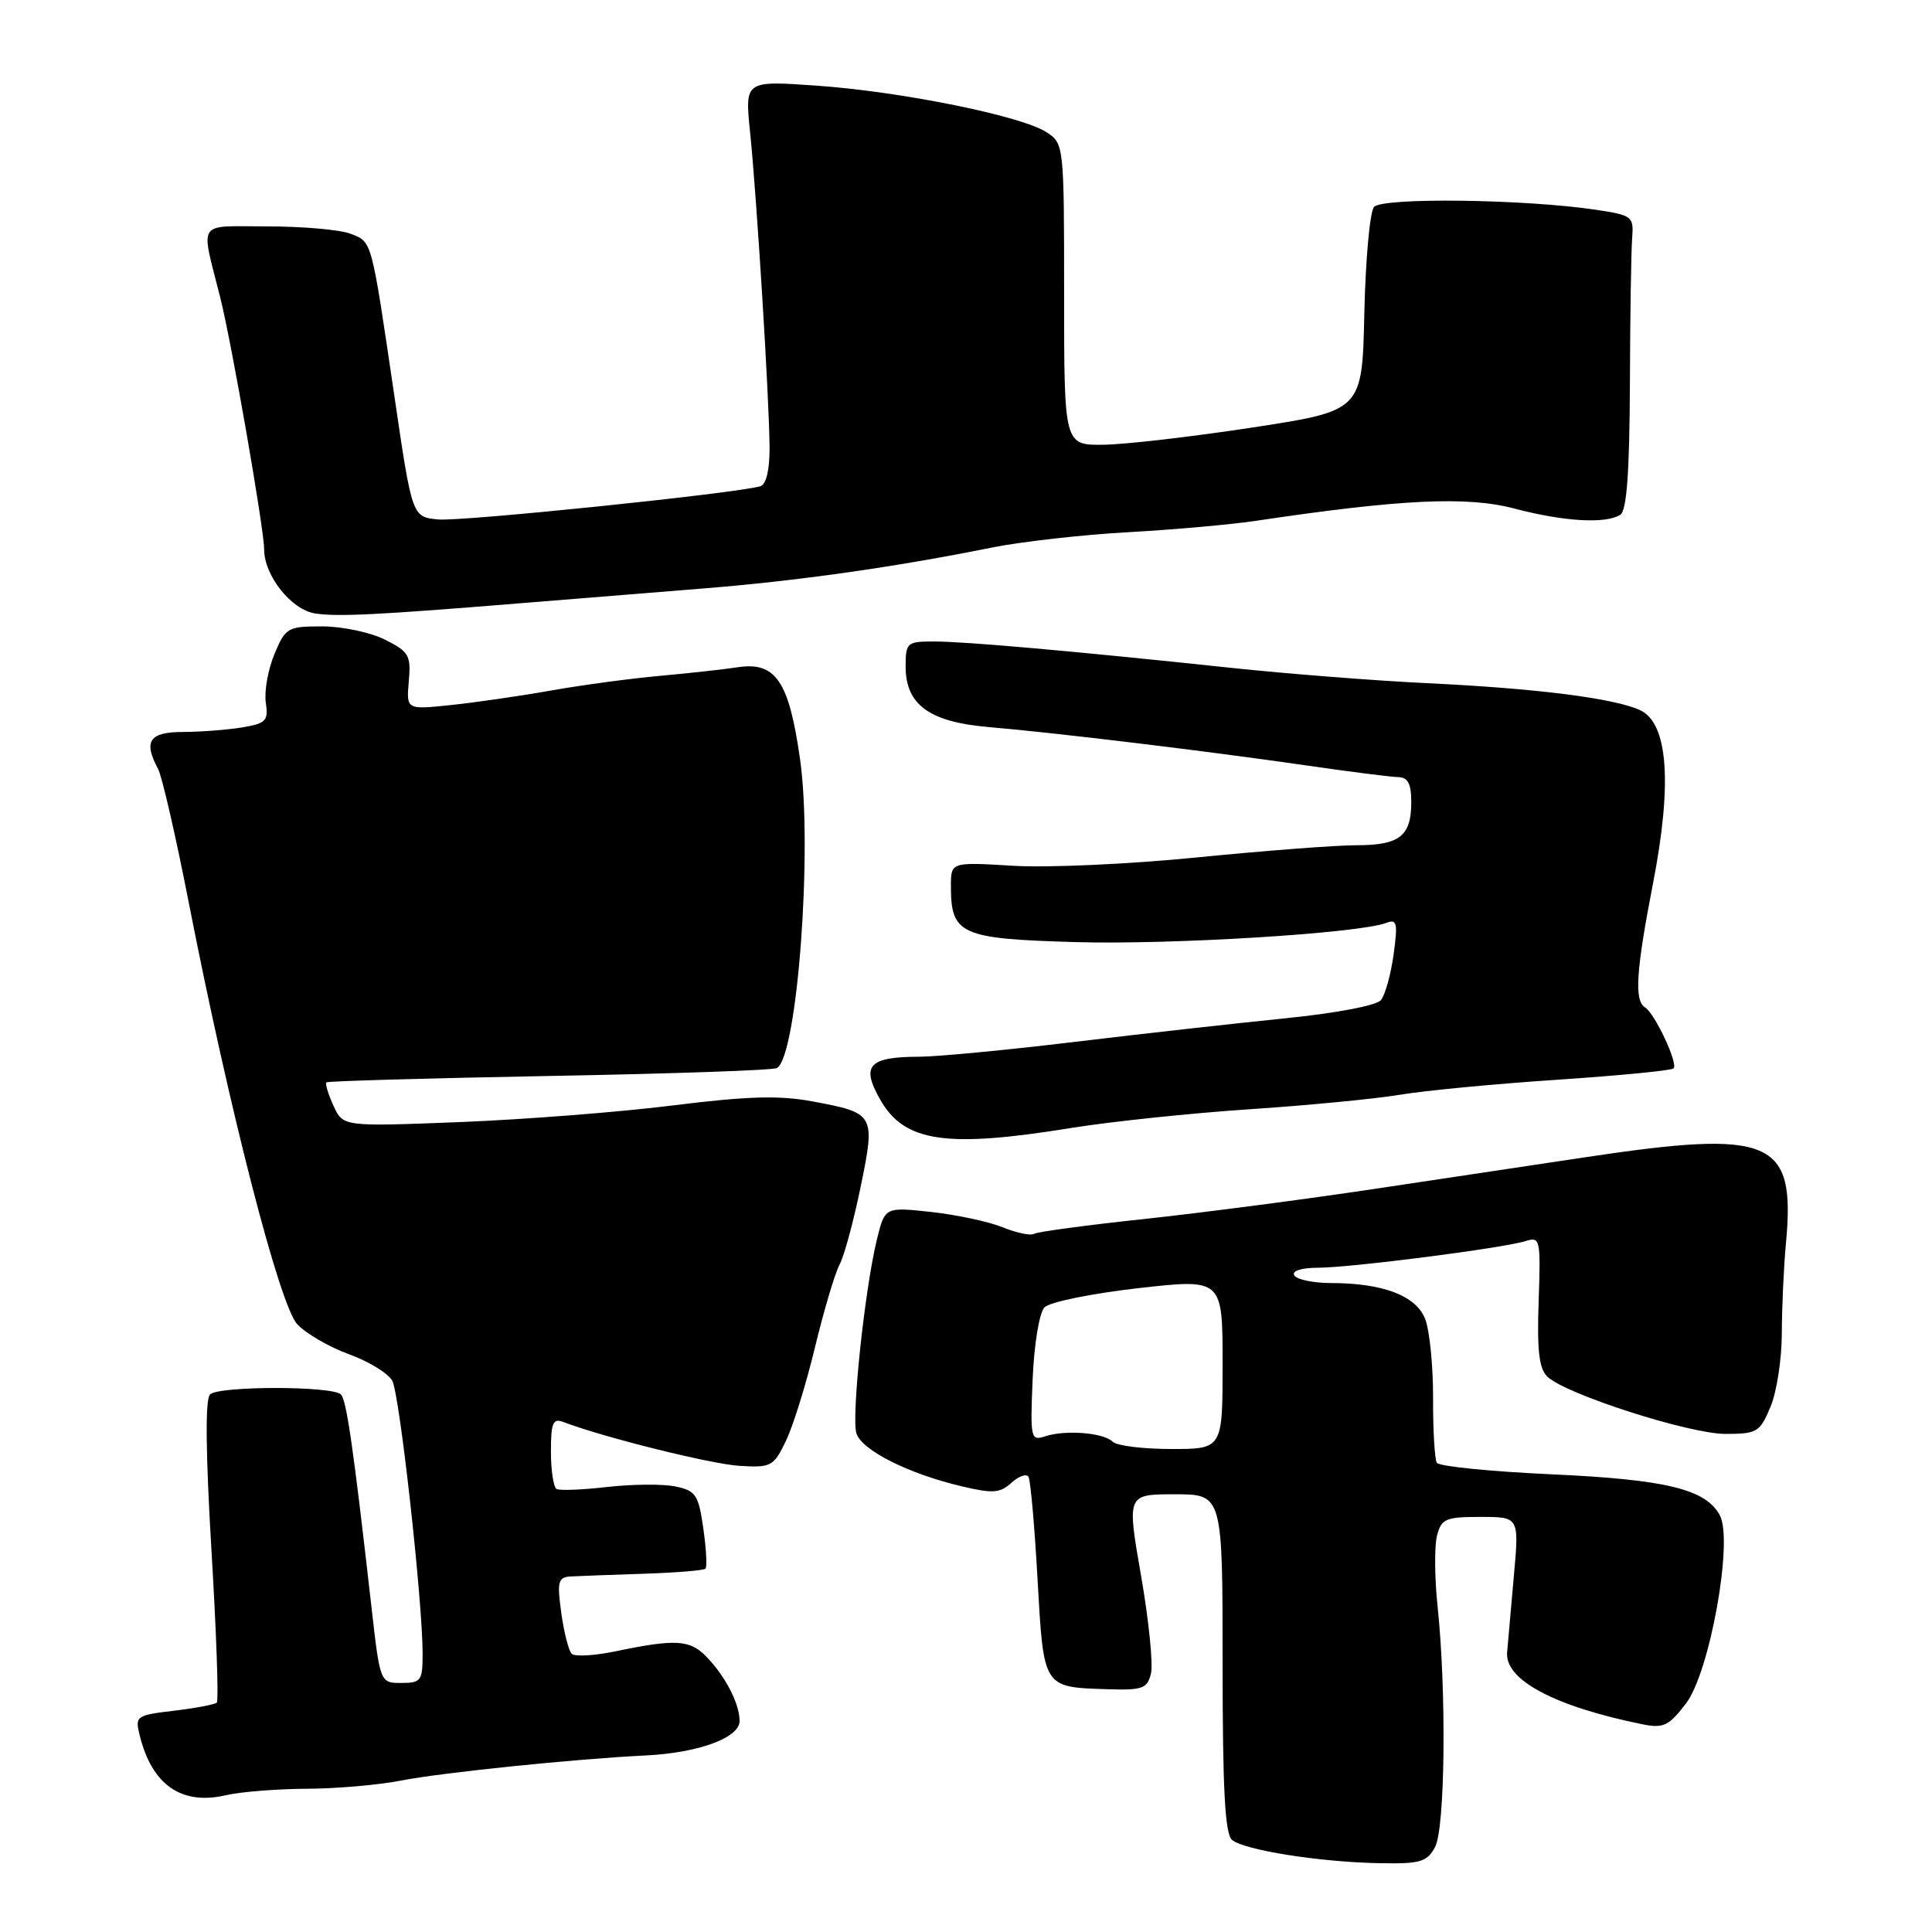 <?xml version="1.0" encoding="UTF-8" standalone="no"?>
<!DOCTYPE svg PUBLIC "-//W3C//DTD SVG 1.1//EN" "http://www.w3.org/Graphics/SVG/1.1/DTD/svg11.dtd" >
<svg xmlns="http://www.w3.org/2000/svg" xmlns:xlink="http://www.w3.org/1999/xlink" version="1.1" viewBox="0 0 256 256">
 <g >
 <path fill="currentColor"
d=" M 190.15 244.75 C 191.49 242.27 191.68 224.11 190.48 212.78 C 190.09 209.08 190.06 204.91 190.40 203.53 C 190.98 201.24 191.52 201.00 196.17 201.00 C 201.30 201.00 201.30 201.00 200.60 208.75 C 200.22 213.01 199.82 217.60 199.70 218.95 C 199.40 222.61 205.98 226.11 217.65 228.48 C 220.42 229.04 221.13 228.69 223.41 225.71 C 226.56 221.57 229.69 204.16 227.89 200.79 C 226.03 197.32 220.77 196.04 205.51 195.35 C 197.49 194.98 190.69 194.30 190.39 193.83 C 190.10 193.36 189.87 189.49 189.89 185.23 C 189.90 180.98 189.43 176.27 188.84 174.77 C 187.63 171.68 183.24 170.01 176.31 170.01 C 174.00 170.00 171.84 169.55 171.50 169.00 C 171.13 168.40 172.41 167.99 174.69 167.98 C 179.14 167.96 199.27 165.37 202.18 164.44 C 204.08 163.84 204.16 164.21 203.88 172.41 C 203.65 178.94 203.93 181.35 205.04 182.42 C 207.44 184.73 223.82 190.00 228.63 190.00 C 232.82 190.00 233.20 189.77 234.60 186.41 C 235.43 184.44 236.10 180.05 236.10 176.66 C 236.11 173.27 236.35 167.89 236.65 164.70 C 237.93 150.95 234.83 149.62 210.00 153.35 C 204.22 154.22 191.85 156.08 182.50 157.48 C 173.15 158.89 159.27 160.70 151.66 161.52 C 144.04 162.33 137.45 163.22 137.01 163.49 C 136.57 163.76 134.70 163.37 132.86 162.62 C 131.01 161.87 126.74 160.96 123.38 160.59 C 117.26 159.93 117.26 159.93 116.20 164.21 C 114.59 170.77 112.79 187.76 113.48 189.93 C 114.19 192.16 120.33 195.26 127.37 196.93 C 131.54 197.92 132.50 197.86 134.02 196.48 C 135.00 195.59 136.02 195.24 136.28 195.68 C 136.55 196.13 137.09 202.25 137.48 209.27 C 138.30 223.74 138.18 223.55 146.73 223.83 C 151.39 223.98 152.02 223.75 152.51 221.75 C 152.81 220.51 152.22 214.66 151.19 208.75 C 149.32 198.00 149.32 198.00 155.66 198.00 C 162.00 198.00 162.00 198.00 162.00 220.38 C 162.00 237.10 162.32 243.02 163.25 243.80 C 164.89 245.15 174.83 246.73 182.71 246.88 C 188.20 246.99 189.07 246.73 190.15 244.75 Z  M 40.61 237.02 C 44.53 237.01 50.15 236.52 53.11 235.94 C 58.53 234.88 76.21 233.06 85.50 232.61 C 92.54 232.27 98.00 230.27 98.00 228.04 C 98.00 225.72 96.06 222.00 93.50 219.42 C 91.36 217.26 89.41 217.17 81.50 218.82 C 78.75 219.39 76.17 219.53 75.76 219.14 C 75.35 218.74 74.73 216.30 74.37 213.71 C 73.80 209.56 73.95 208.99 75.61 208.89 C 76.65 208.83 81.00 208.67 85.28 208.53 C 89.56 208.39 93.25 208.09 93.48 207.86 C 93.71 207.63 93.58 205.22 93.19 202.51 C 92.55 198.05 92.20 197.52 89.47 196.96 C 87.81 196.62 83.76 196.66 80.48 197.03 C 77.19 197.41 74.16 197.53 73.75 197.30 C 73.34 197.07 73.00 194.84 73.00 192.33 C 73.00 188.53 73.27 187.89 74.64 188.42 C 79.95 190.45 94.16 193.99 97.96 194.23 C 102.20 194.49 102.51 194.32 104.15 190.90 C 105.10 188.93 106.84 183.32 108.01 178.44 C 109.19 173.56 110.65 168.66 111.26 167.54 C 111.86 166.42 113.11 161.79 114.04 157.26 C 116.02 147.61 115.94 147.48 107.59 145.93 C 103.22 145.12 98.99 145.25 89.20 146.47 C 82.22 147.35 69.51 148.34 60.98 148.68 C 45.45 149.29 45.45 149.29 44.19 146.52 C 43.49 144.99 43.07 143.60 43.24 143.42 C 43.42 143.25 56.74 142.87 72.85 142.57 C 88.95 142.28 102.51 141.81 102.96 141.52 C 105.66 139.85 107.70 112.49 106.01 100.59 C 104.54 90.22 102.78 87.64 97.71 88.42 C 95.95 88.69 91.35 89.20 87.50 89.55 C 83.65 89.89 77.12 90.77 73.00 91.50 C 68.88 92.23 62.88 93.10 59.67 93.43 C 53.84 94.04 53.84 94.04 54.17 90.27 C 54.47 86.83 54.19 86.35 51.00 84.75 C 49.08 83.79 45.34 83.00 42.70 83.00 C 38.11 83.00 37.83 83.16 36.36 86.68 C 35.52 88.70 35.00 91.58 35.22 93.08 C 35.58 95.52 35.26 95.86 32.06 96.39 C 30.10 96.71 26.59 96.98 24.25 96.99 C 19.77 97.00 18.97 98.20 20.95 101.90 C 21.47 102.88 23.30 110.83 25.01 119.59 C 30.41 147.18 37.05 172.97 39.39 175.47 C 40.55 176.71 43.64 178.50 46.26 179.45 C 48.88 180.40 51.45 181.98 51.98 182.96 C 52.96 184.79 56.00 212.16 56.00 219.14 C 56.00 222.71 55.79 223.00 53.18 223.00 C 50.36 223.00 50.36 223.00 49.20 212.75 C 46.82 191.81 45.92 185.52 45.17 184.77 C 44.03 183.63 28.97 183.63 27.83 184.77 C 27.18 185.42 27.25 192.49 28.02 205.44 C 28.67 216.28 28.99 225.34 28.73 225.60 C 28.48 225.85 25.93 226.34 23.06 226.68 C 18.06 227.27 17.88 227.40 18.50 229.90 C 20.12 236.52 24.04 239.25 29.96 237.87 C 31.91 237.42 36.70 237.04 40.61 237.02 Z  M 141.95 149.46 C 147.15 148.62 157.72 147.51 165.45 146.99 C 173.18 146.48 182.20 145.61 185.50 145.06 C 188.80 144.51 198.19 143.61 206.38 143.07 C 214.56 142.52 221.48 141.85 221.76 141.57 C 222.39 140.94 219.28 134.29 217.97 133.48 C 216.53 132.59 216.78 128.66 219.03 117.07 C 221.62 103.74 221.02 95.79 217.30 94.09 C 213.83 92.51 203.57 91.21 189.00 90.52 C 182.12 90.19 170.43 89.27 163.00 88.48 C 142.22 86.27 127.88 85.00 123.75 85.00 C 120.17 85.00 120.00 85.15 120.00 88.33 C 120.00 93.37 123.15 95.67 131.00 96.34 C 139.70 97.07 160.08 99.54 173.00 101.41 C 178.78 102.25 184.29 102.95 185.25 102.97 C 186.56 102.99 187.00 103.84 187.00 106.30 C 187.00 110.80 185.46 112.00 179.68 112.00 C 176.97 112.00 167.50 112.73 158.63 113.61 C 149.76 114.50 138.79 115.00 134.25 114.72 C 126.00 114.22 126.00 114.22 126.00 117.42 C 126.00 123.82 127.27 124.39 142.37 124.83 C 155.15 125.21 180.08 123.67 183.68 122.29 C 185.11 121.74 185.23 122.28 184.66 126.48 C 184.29 129.13 183.54 131.85 182.97 132.53 C 182.39 133.24 176.92 134.27 170.22 134.94 C 163.78 135.59 151.24 136.99 142.36 138.06 C 133.48 139.13 124.26 140.01 121.86 140.02 C 115.09 140.04 114.05 141.18 116.64 145.72 C 119.84 151.34 125.36 152.15 141.95 149.46 Z  M 68.50 79.97 C 75.10 79.43 86.12 78.54 93.00 77.99 C 105.59 76.99 118.57 75.15 131.50 72.54 C 135.35 71.77 143.45 70.85 149.50 70.52 C 155.55 70.18 163.20 69.50 166.50 69.00 C 185.58 66.15 194.38 65.73 200.64 67.38 C 207.23 69.12 212.76 69.44 214.70 68.21 C 215.55 67.67 215.92 62.62 215.97 50.97 C 216.00 41.91 216.14 33.16 216.27 31.53 C 216.49 28.68 216.28 28.52 211.50 27.80 C 202.02 26.38 183.13 26.14 182.06 27.43 C 181.51 28.09 180.94 34.43 180.78 41.52 C 180.50 54.42 180.50 54.42 166.00 56.64 C 158.03 57.86 149.14 58.89 146.25 58.93 C 141.00 59.00 141.00 59.00 141.00 39.02 C 141.00 19.22 140.98 19.03 138.67 17.52 C 135.39 15.37 119.47 12.14 108.22 11.35 C 98.69 10.68 98.69 10.68 99.39 17.51 C 100.28 26.21 101.94 53.01 101.97 59.28 C 101.99 62.26 101.53 64.20 100.75 64.43 C 97.59 65.37 61.12 69.13 58.06 68.83 C 54.61 68.50 54.61 68.50 52.26 52.50 C 49.16 31.47 49.33 32.08 46.41 30.96 C 45.01 30.43 40.07 30.00 35.42 30.00 C 25.91 30.00 26.57 29.00 29.18 39.41 C 30.71 45.49 35.00 70.12 35.00 72.79 C 35.00 76.28 38.60 80.80 41.77 81.29 C 44.74 81.74 50.11 81.47 68.50 79.97 Z  M 147.43 191.03 C 146.24 189.84 141.18 189.43 138.49 190.32 C 136.58 190.95 136.50 190.62 136.83 182.74 C 137.03 178.09 137.71 173.94 138.40 173.23 C 139.07 172.53 144.65 171.39 150.81 170.69 C 162.00 169.43 162.00 169.43 162.00 180.72 C 162.00 192.00 162.00 192.00 155.20 192.00 C 151.46 192.00 147.97 191.57 147.43 191.03 Z "/>
</g>
</svg>